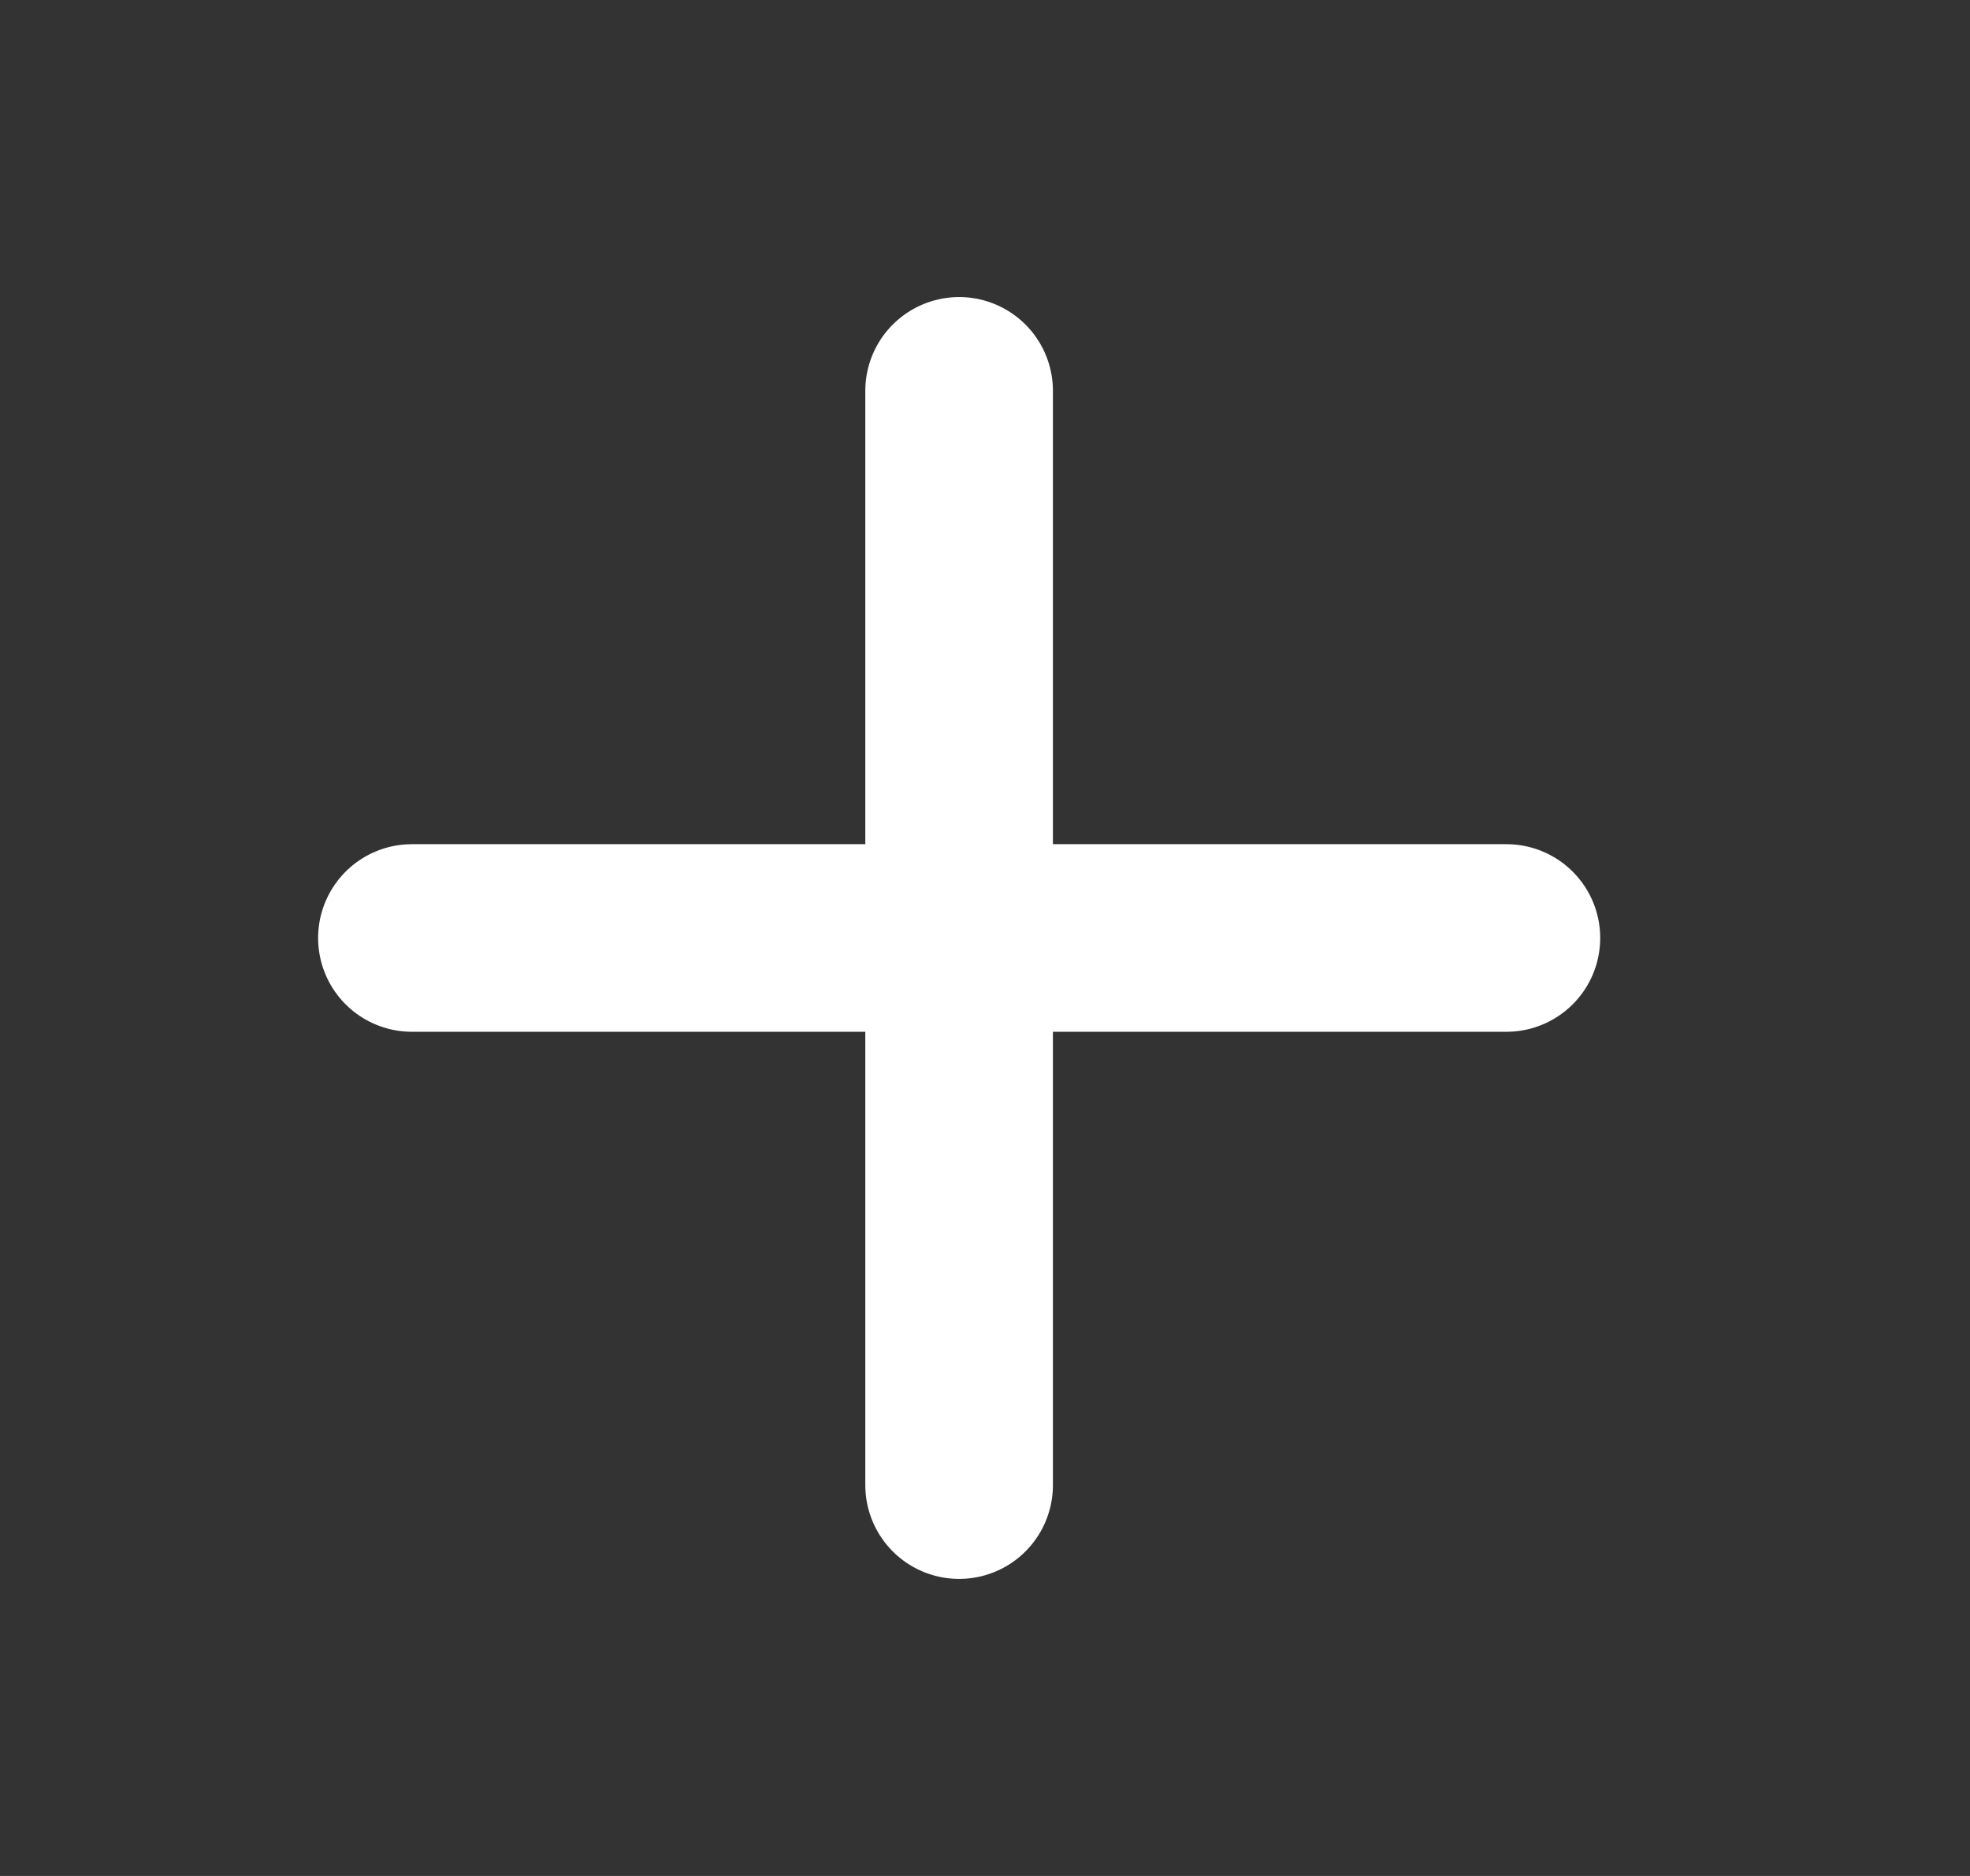 <svg width="21" height="20" viewBox="0 0 21 20" fill="none" xmlns="http://www.w3.org/2000/svg">
<rect x="0" y="0" width="21" height="20" fill="#333333" stroke="none"/>
<path d="M10.224 4.167V15.833M4.391 10H16.058" stroke="white" stroke-width="2" stroke-linecap="round" stroke-linejoin="round"/>
</svg>
